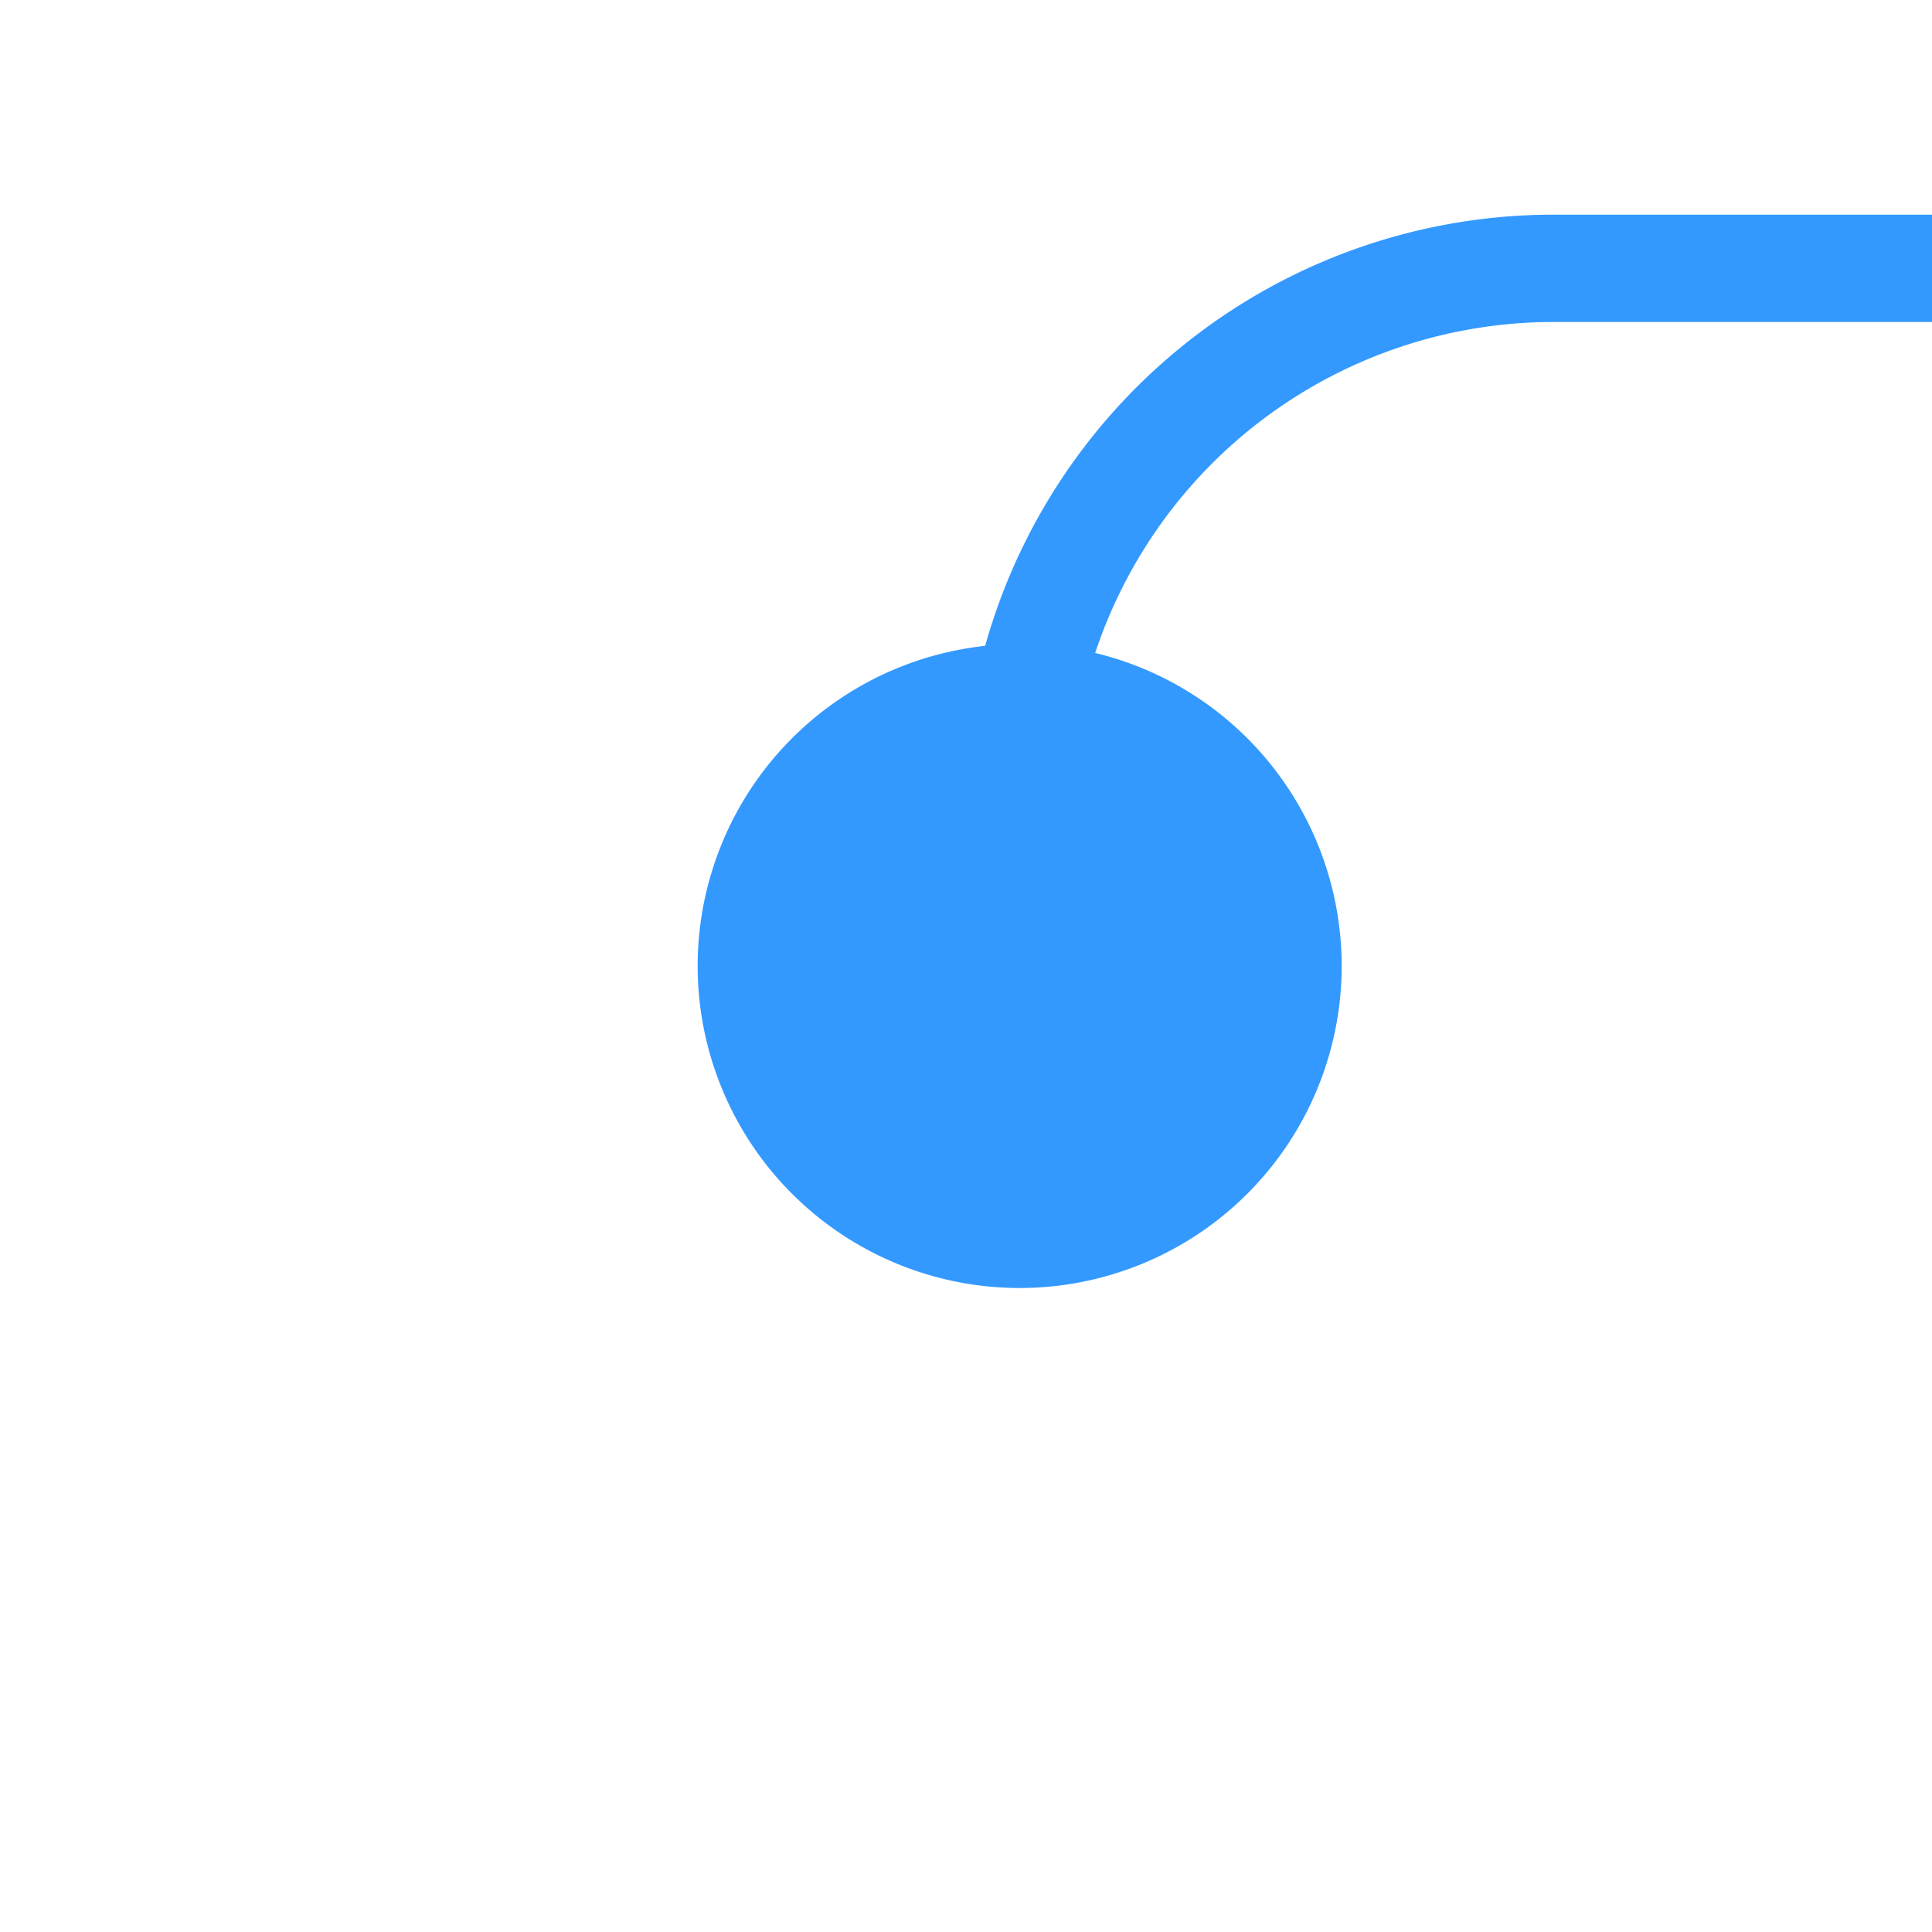 ﻿<?xml version="1.0" encoding="utf-8"?>
<svg version="1.1" xmlns:xlink="http://www.w3.org/1999/xlink" width="18px" height="18px" preserveAspectRatio="xMinYMid meet" viewBox="563 1299  18 16" xmlns="http://www.w3.org/2000/svg">
  <path d="M 572.5 1309  L 572.5 1305  A 5 5 0 0 1 577.5 1300.5 L 657 1300.5  A 5 5 0 0 1 662.5 1305.5 L 662.5 1316  " stroke-width="1" stroke="#3399ff" fill="none" />
  <path d="M 572.5 1304  A 3 3 0 0 0 569.5 1307 A 3 3 0 0 0 572.5 1310 A 3 3 0 0 0 575.5 1307 A 3 3 0 0 0 572.5 1304 Z " fill-rule="nonzero" fill="#3399ff" stroke="none" />
</svg>